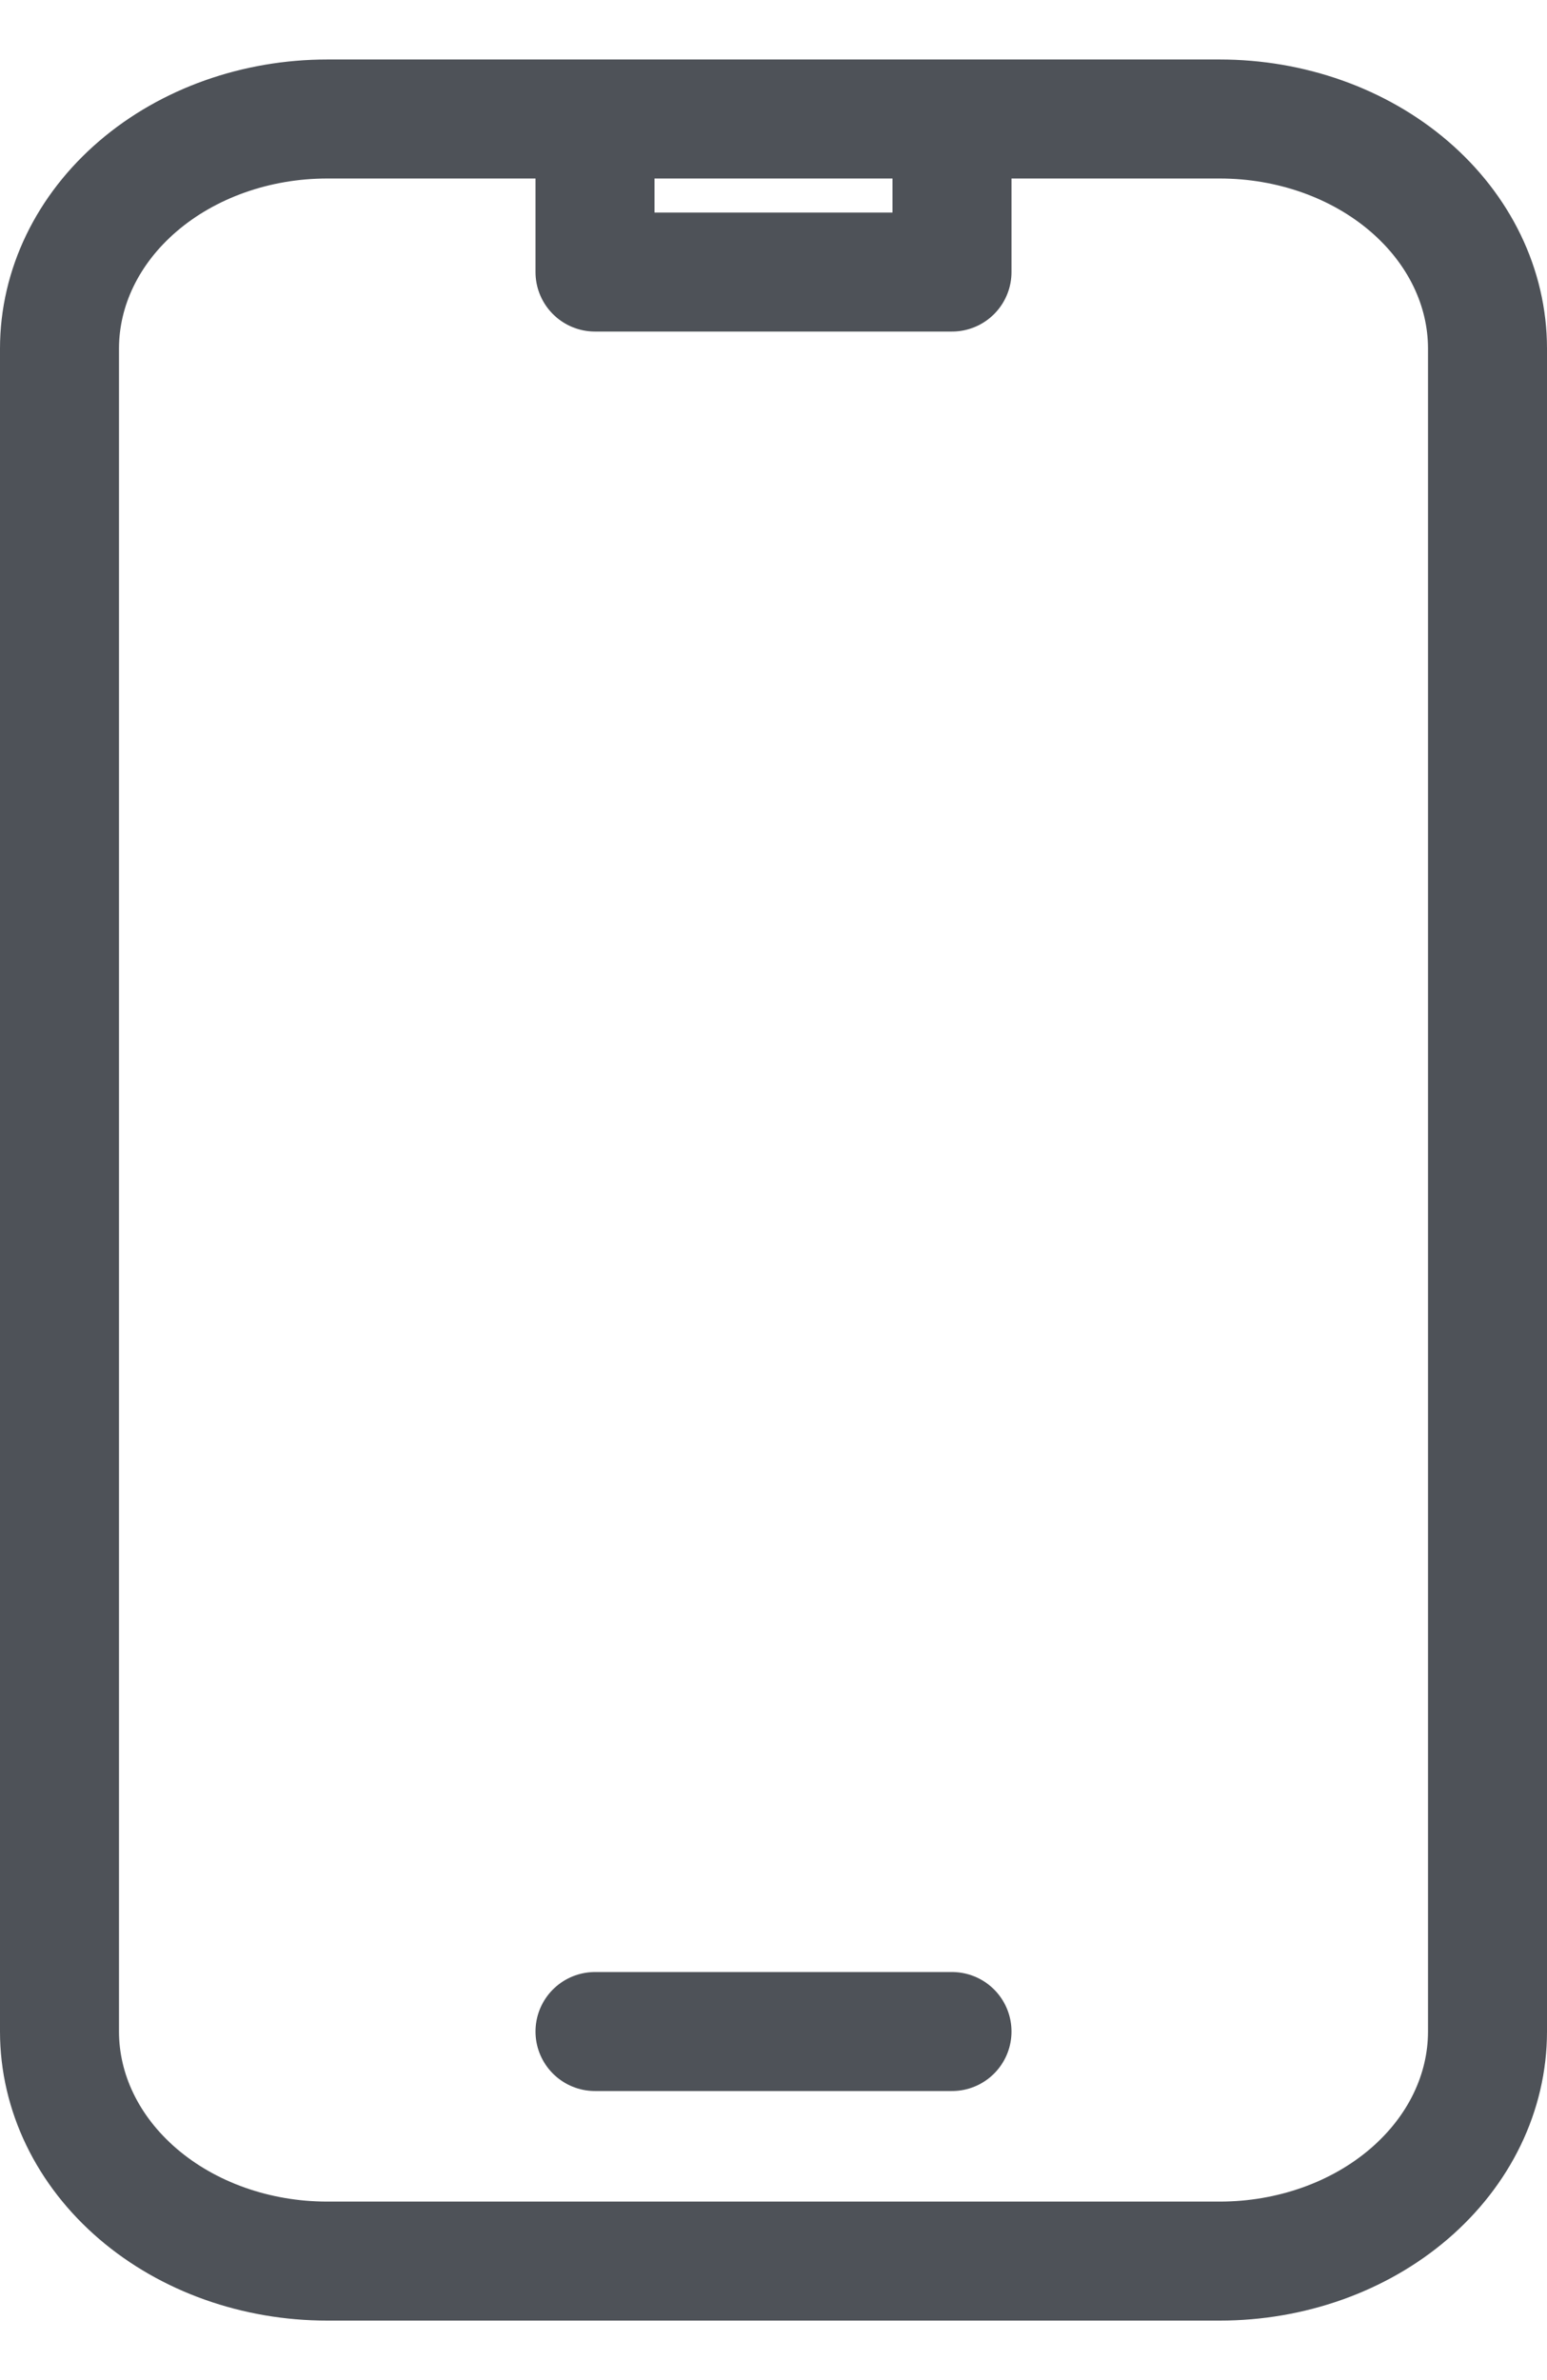 <svg width="13" height="20" viewBox="0 0 13 20" fill="none" xmlns="http://www.w3.org/2000/svg">
<path d="M5 1H2.75C2.153 1 1.581 1.203 1.159 1.565C0.737 1.927 0.5 2.417 0.5 2.929V17.071C0.5 17.583 0.737 18.073 1.159 18.435C1.581 18.797 2.153 19 2.75 19H10.25C10.847 19 11.419 18.797 11.841 18.435C12.263 18.073 12.5 17.583 12.5 17.071V2.929C12.5 2.417 12.263 1.927 11.841 1.565C11.419 1.203 10.847 1 10.25 1H8M5 1V2.286H8V1M5 1H8M5 17.071H8" stroke="#4E5258" stroke-linecap="round" stroke-linejoin="round"/>
</svg>

